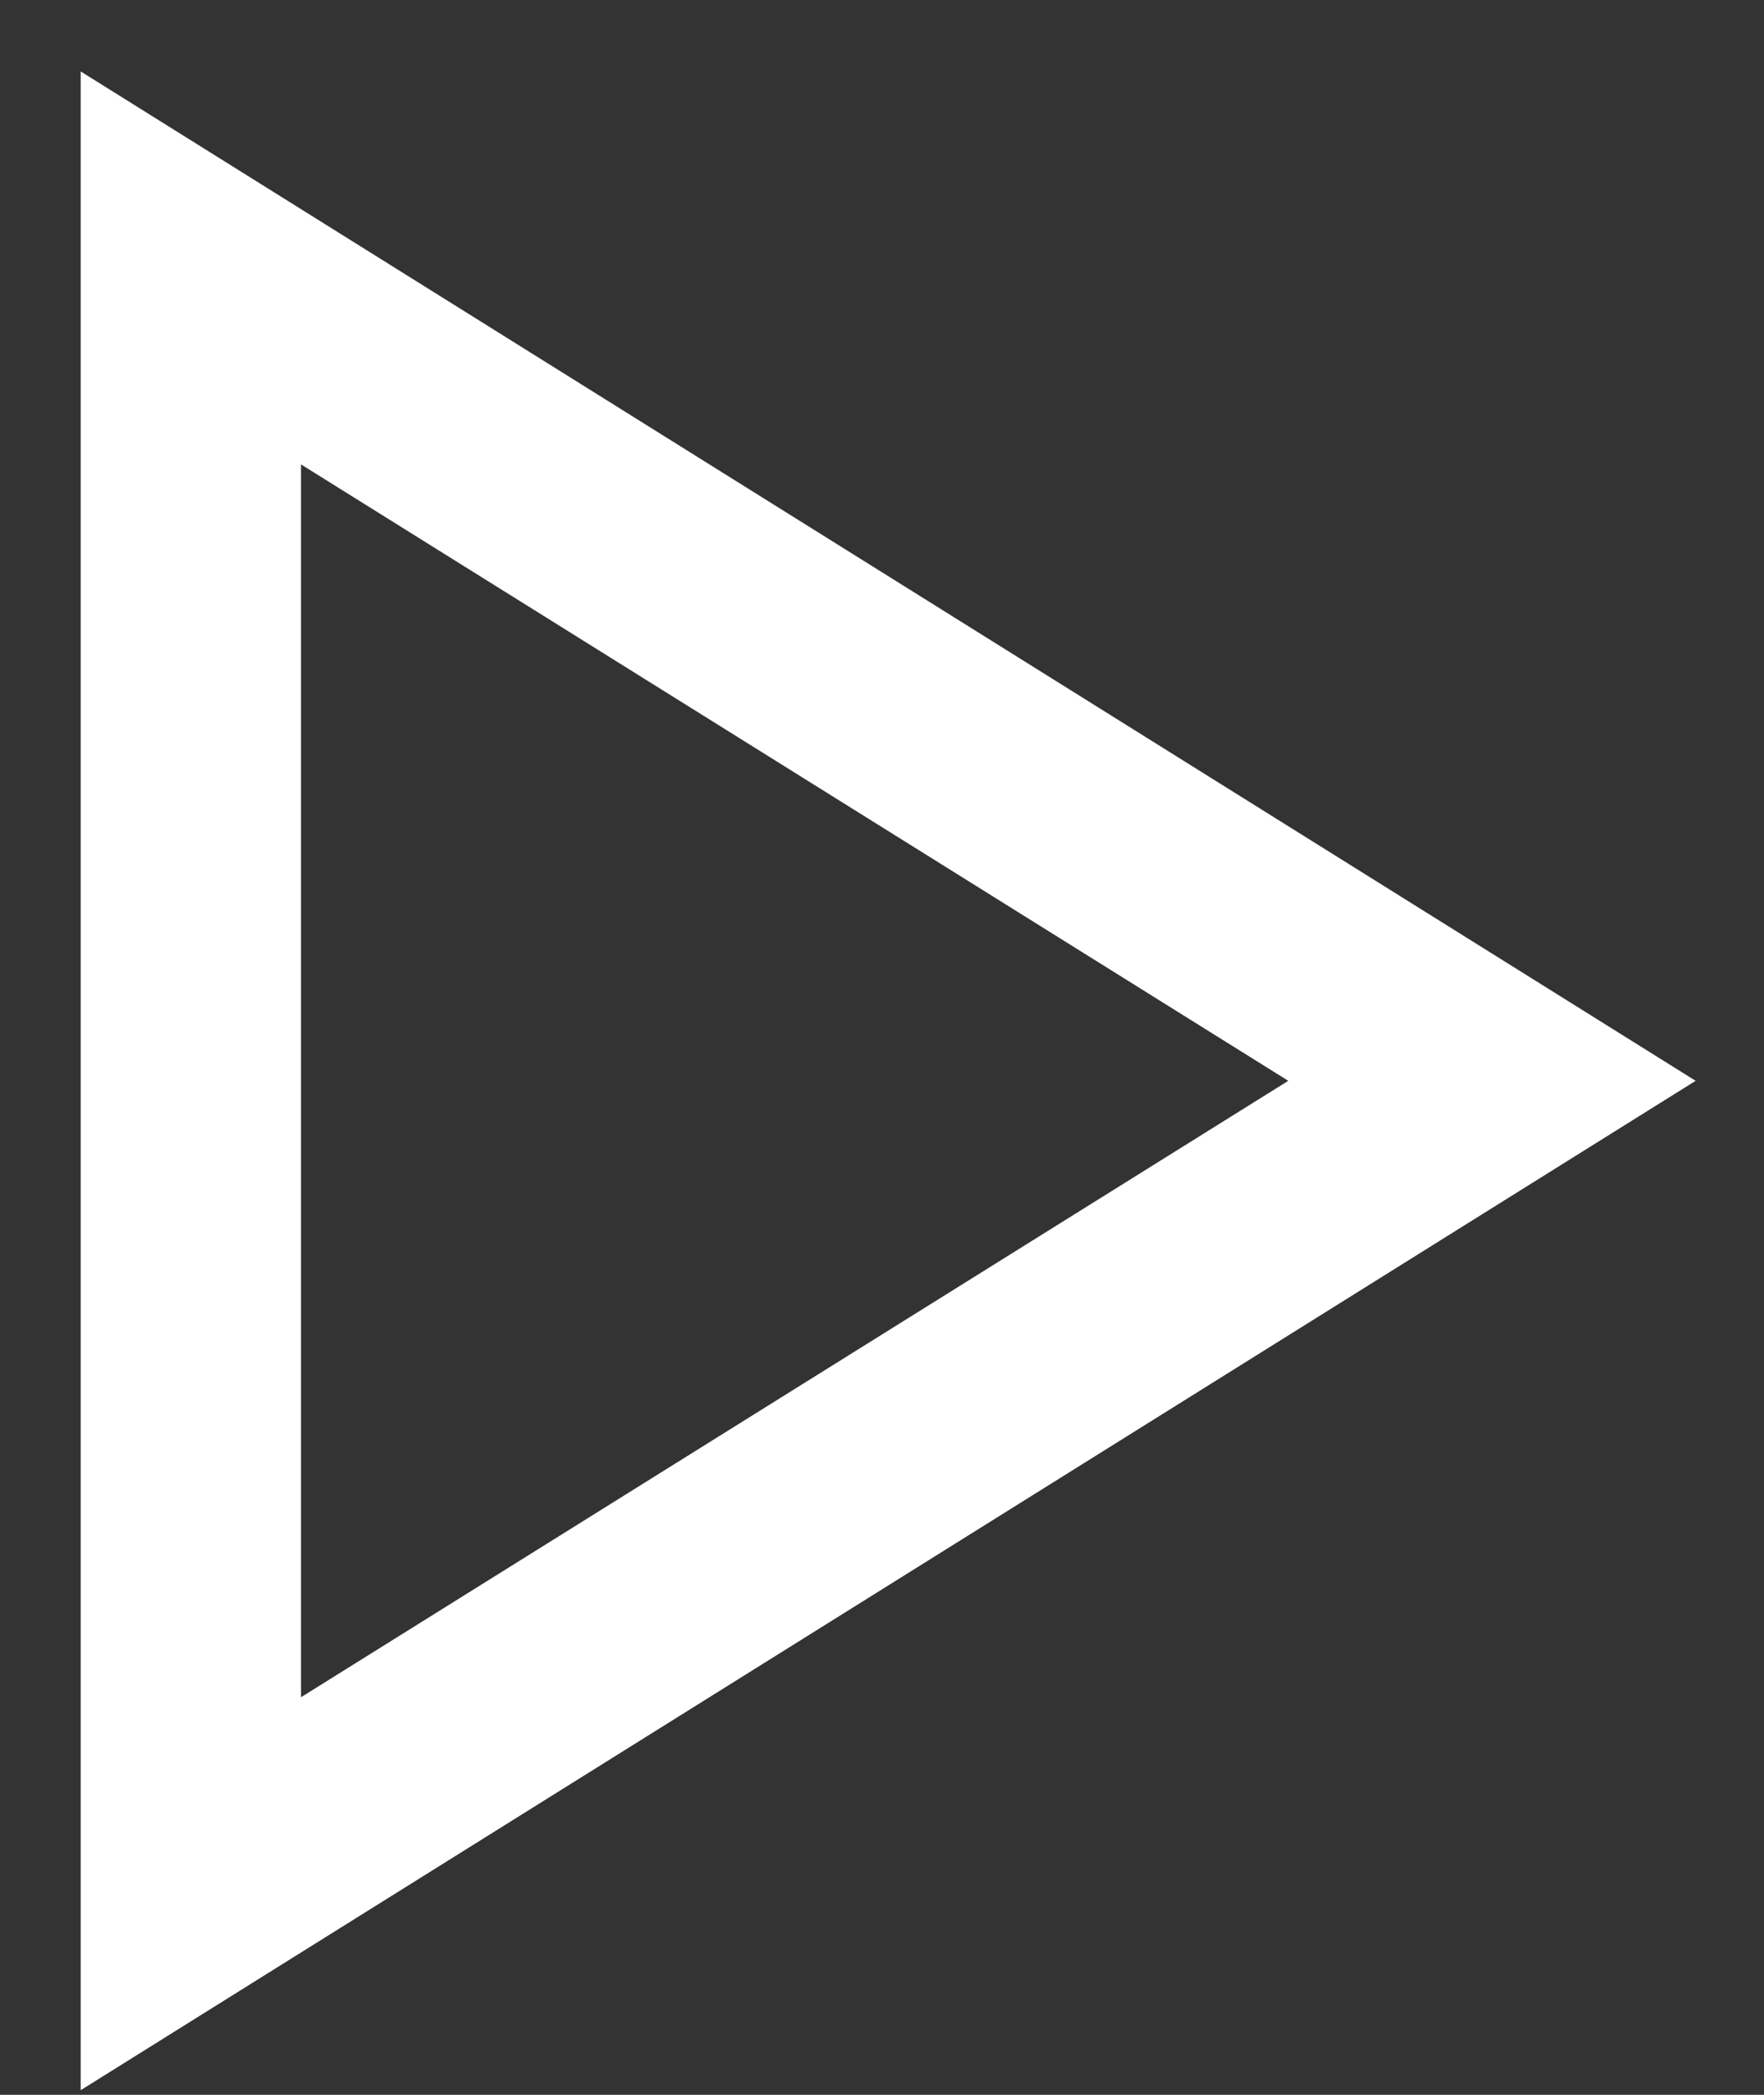 <svg width="16" height="19" viewBox="0 0 16 19" fill="none" xmlns="http://www.w3.org/2000/svg">
<rect x="0" y="0" width="16" height="19" fill="#333333" stroke="none"/>
<path d="M0.732 18.958V0.648L15.38 9.803L0.732 18.958ZM2.73 15.394L11.685 9.803L2.73 4.212V15.394Z" fill="white"/>
</svg>
